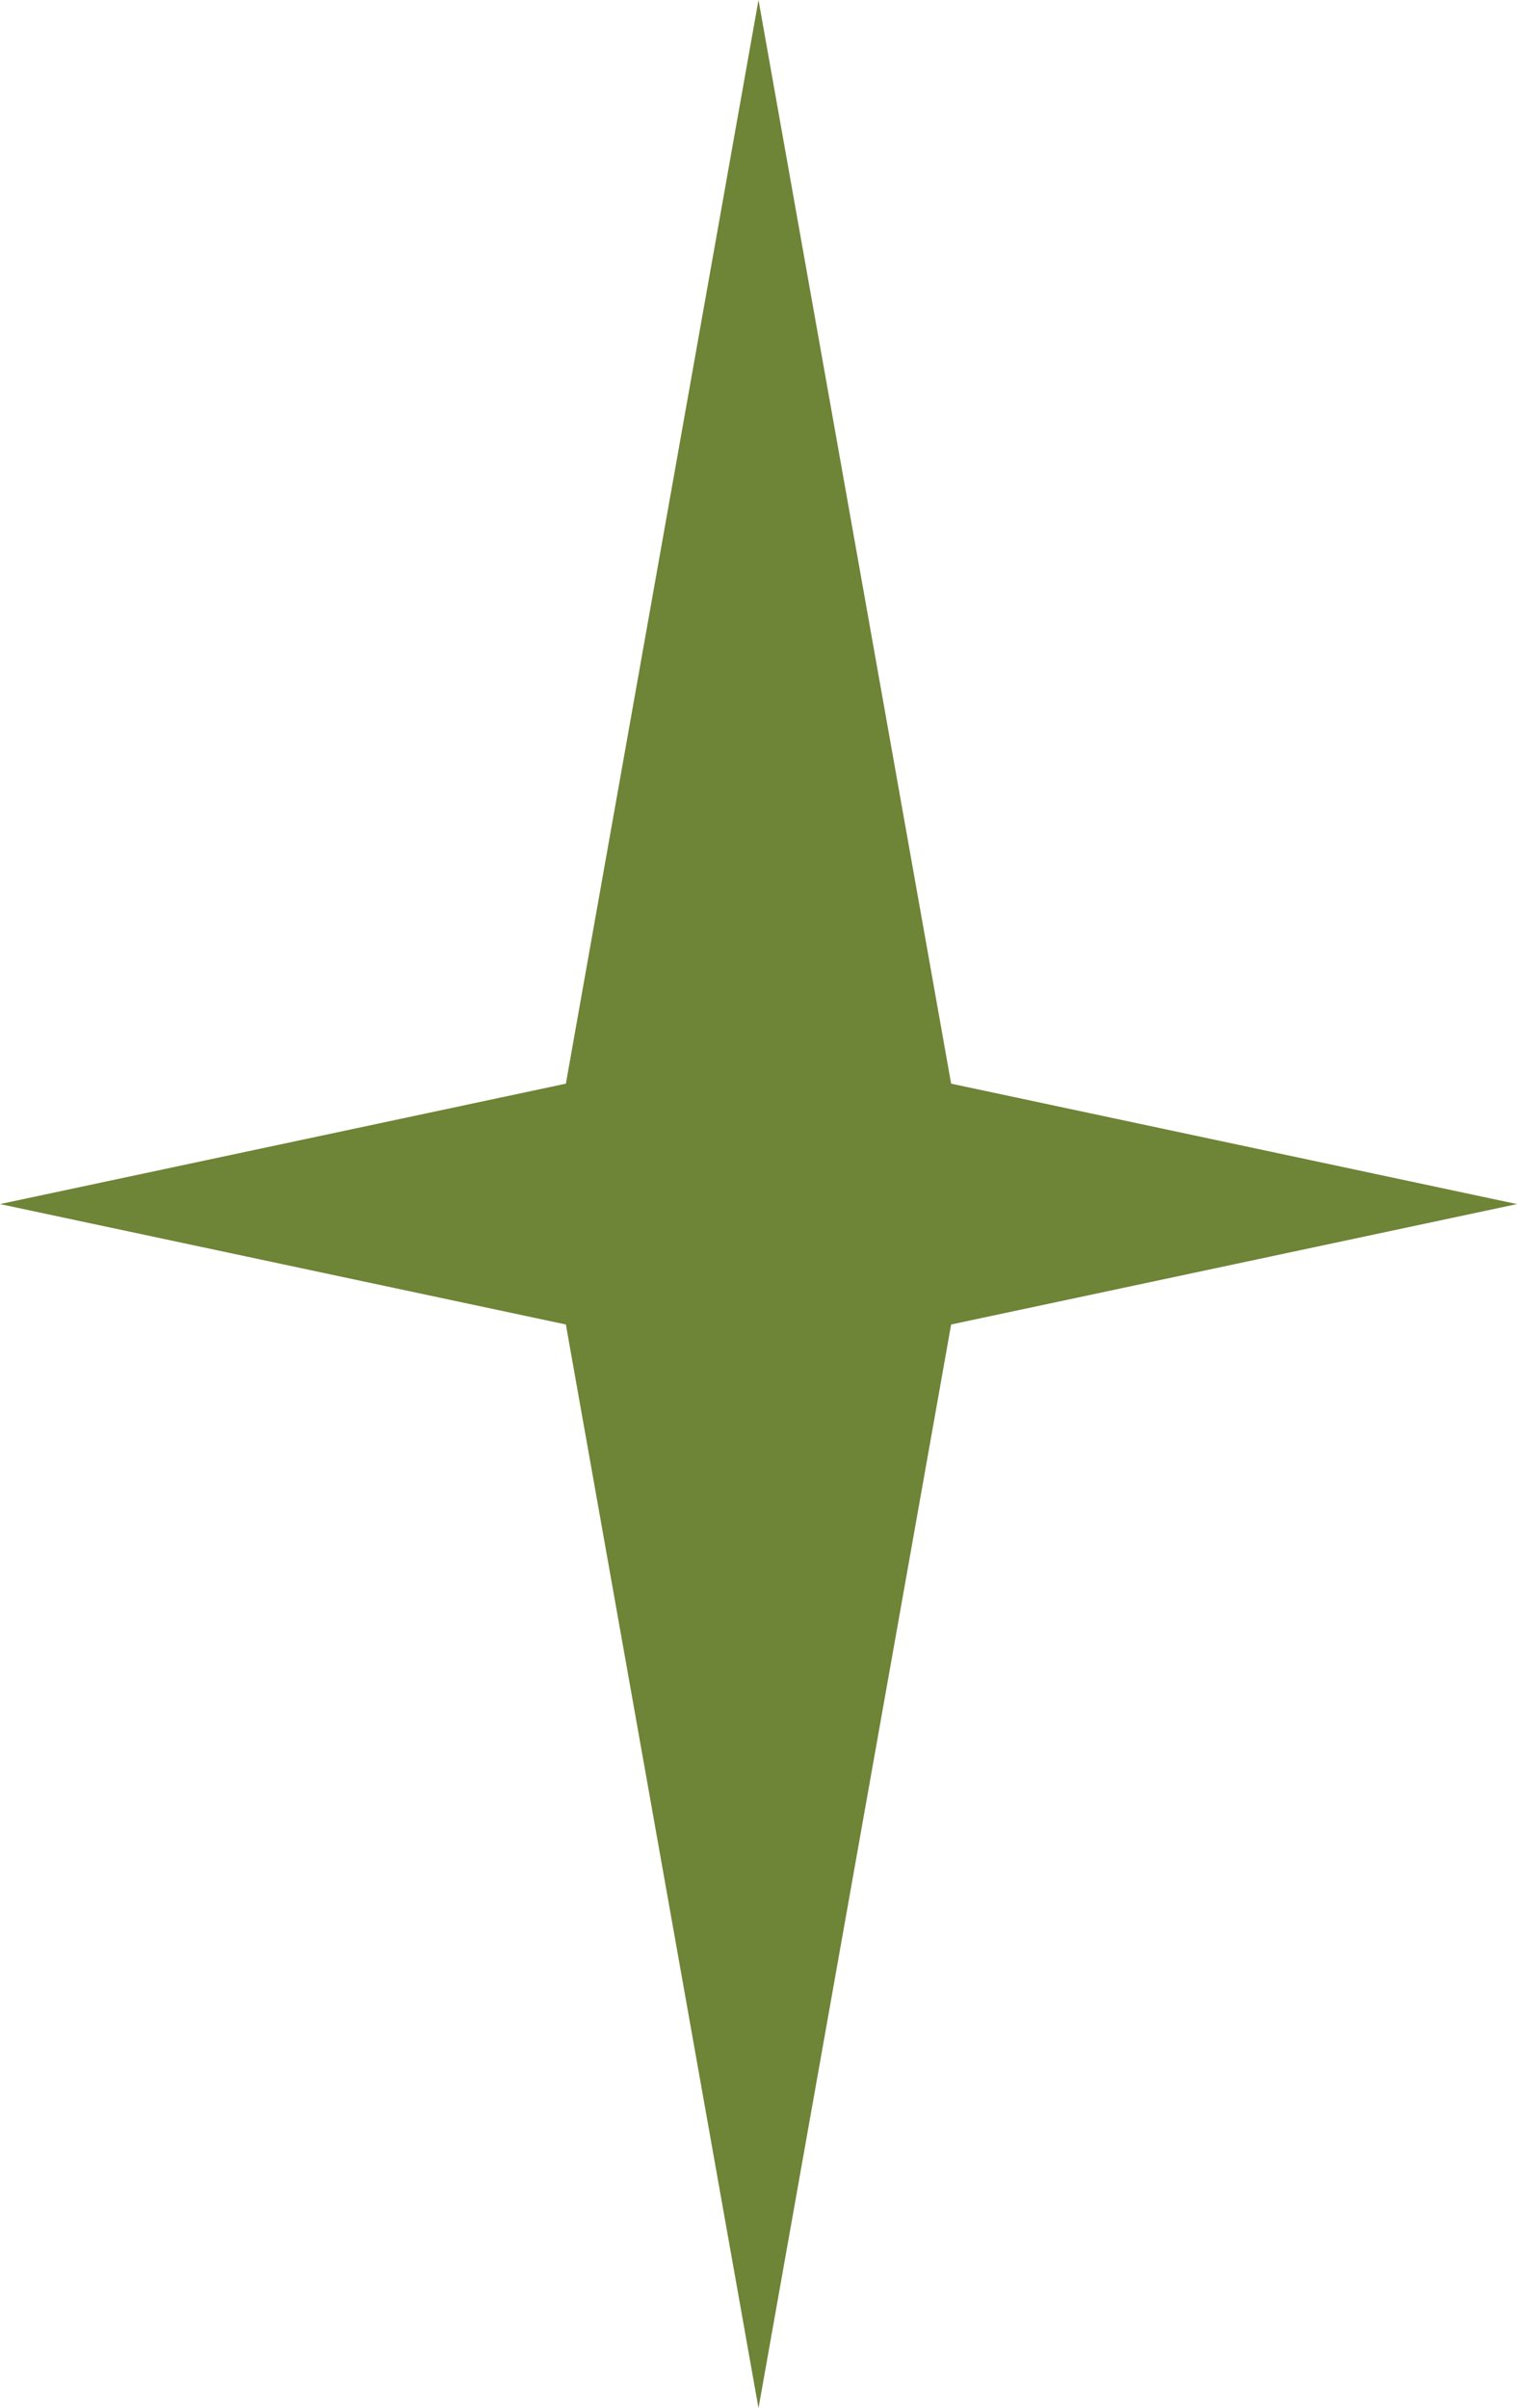 <svg width="63" height="100" viewBox="0 0 63 100" fill="none" xmlns="http://www.w3.org/2000/svg">
<path d="M31.5 0L39.5 45L63 50L39.5 55L31.5 100L23.5 55L0 50L23.5 45L31.5 0Z" fill="#6E8436"/>
</svg>
